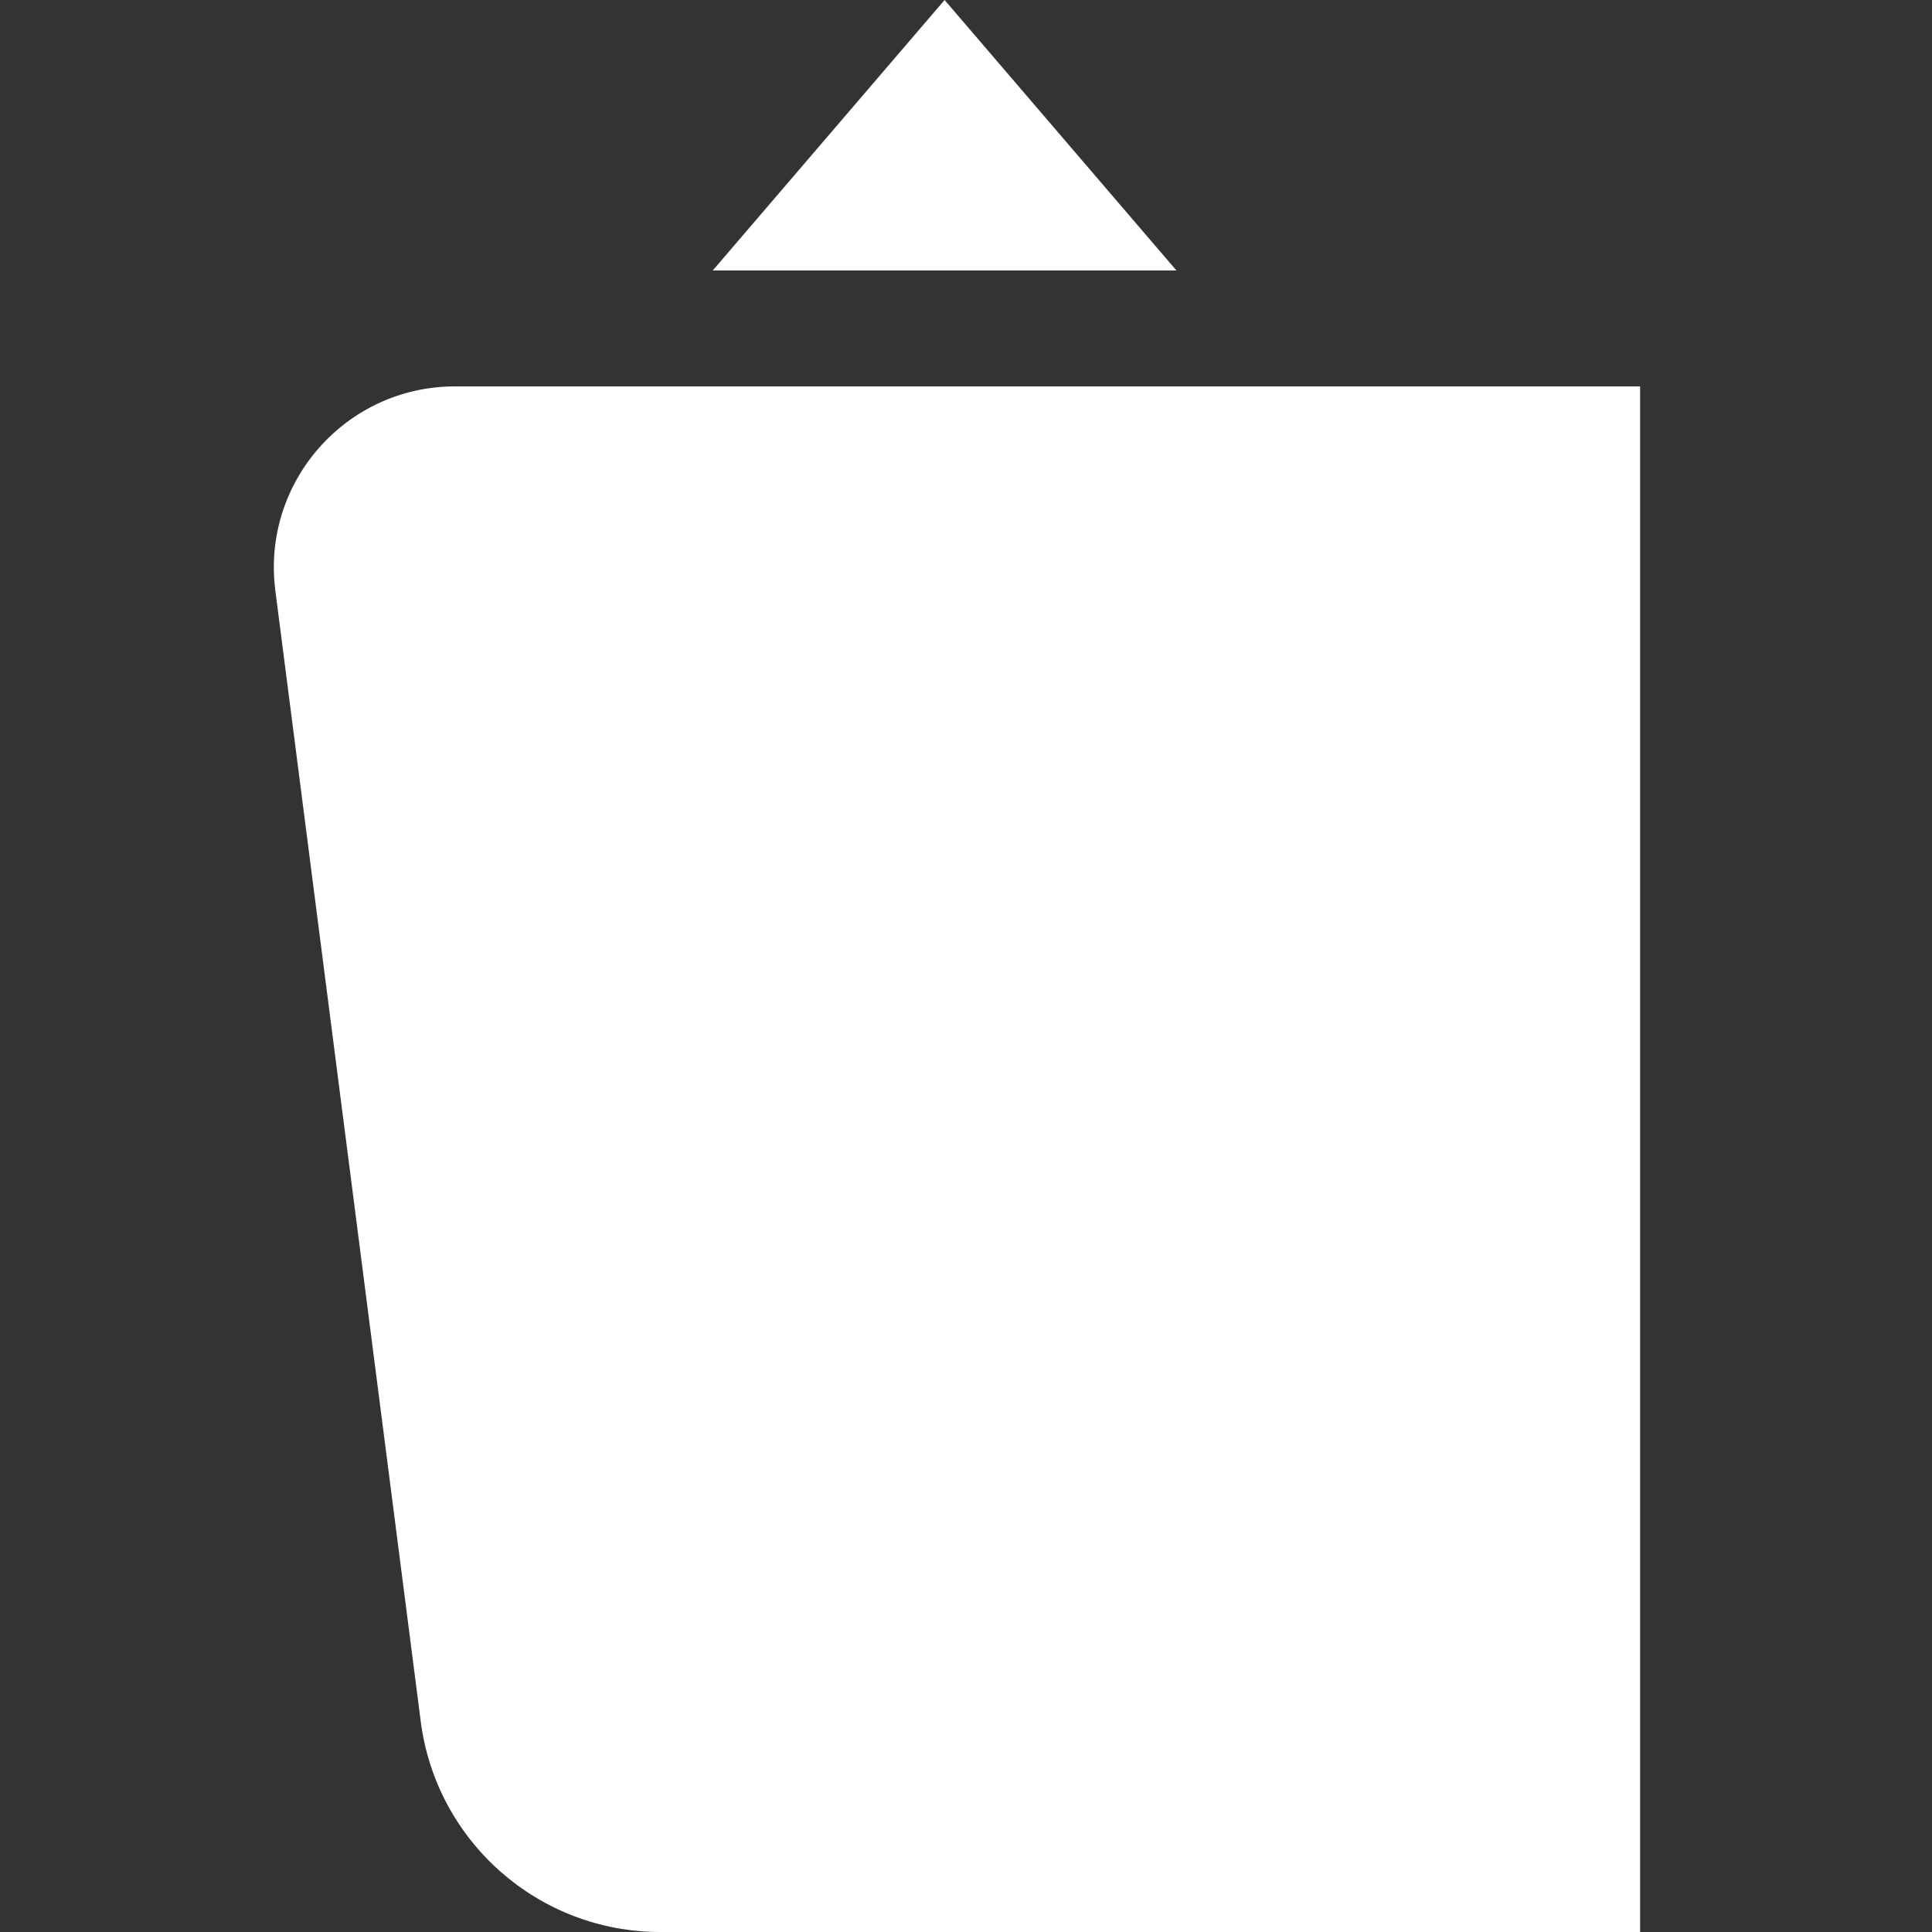 <svg width="64" height="64" viewBox="0 0 64 64" fill="none" xmlns="http://www.w3.org/2000/svg">
<rect x="0" y="0" width="64" height="64" fill="#333333" stroke="none"/>
<g clip-path="url(#clip0_1967:16490)">
<path fill-rule="evenodd" clip-rule="evenodd" d="M31.291 6.10352e-05L38.971 8.96H23.611L31.291 6.10352e-05ZM15.072 12.8H54.331V64H21.871C17.847 64 14.45 61.011 13.937 57.02L9.121 19.565C8.66 15.977 11.455 12.8 15.072 12.8Z" fill="white"/>
</g>
<defs>
<clipPath id="clip0_1967:16490">
<rect width="64" height="64" fill="white"/>
</clipPath>
</defs>
</svg>

